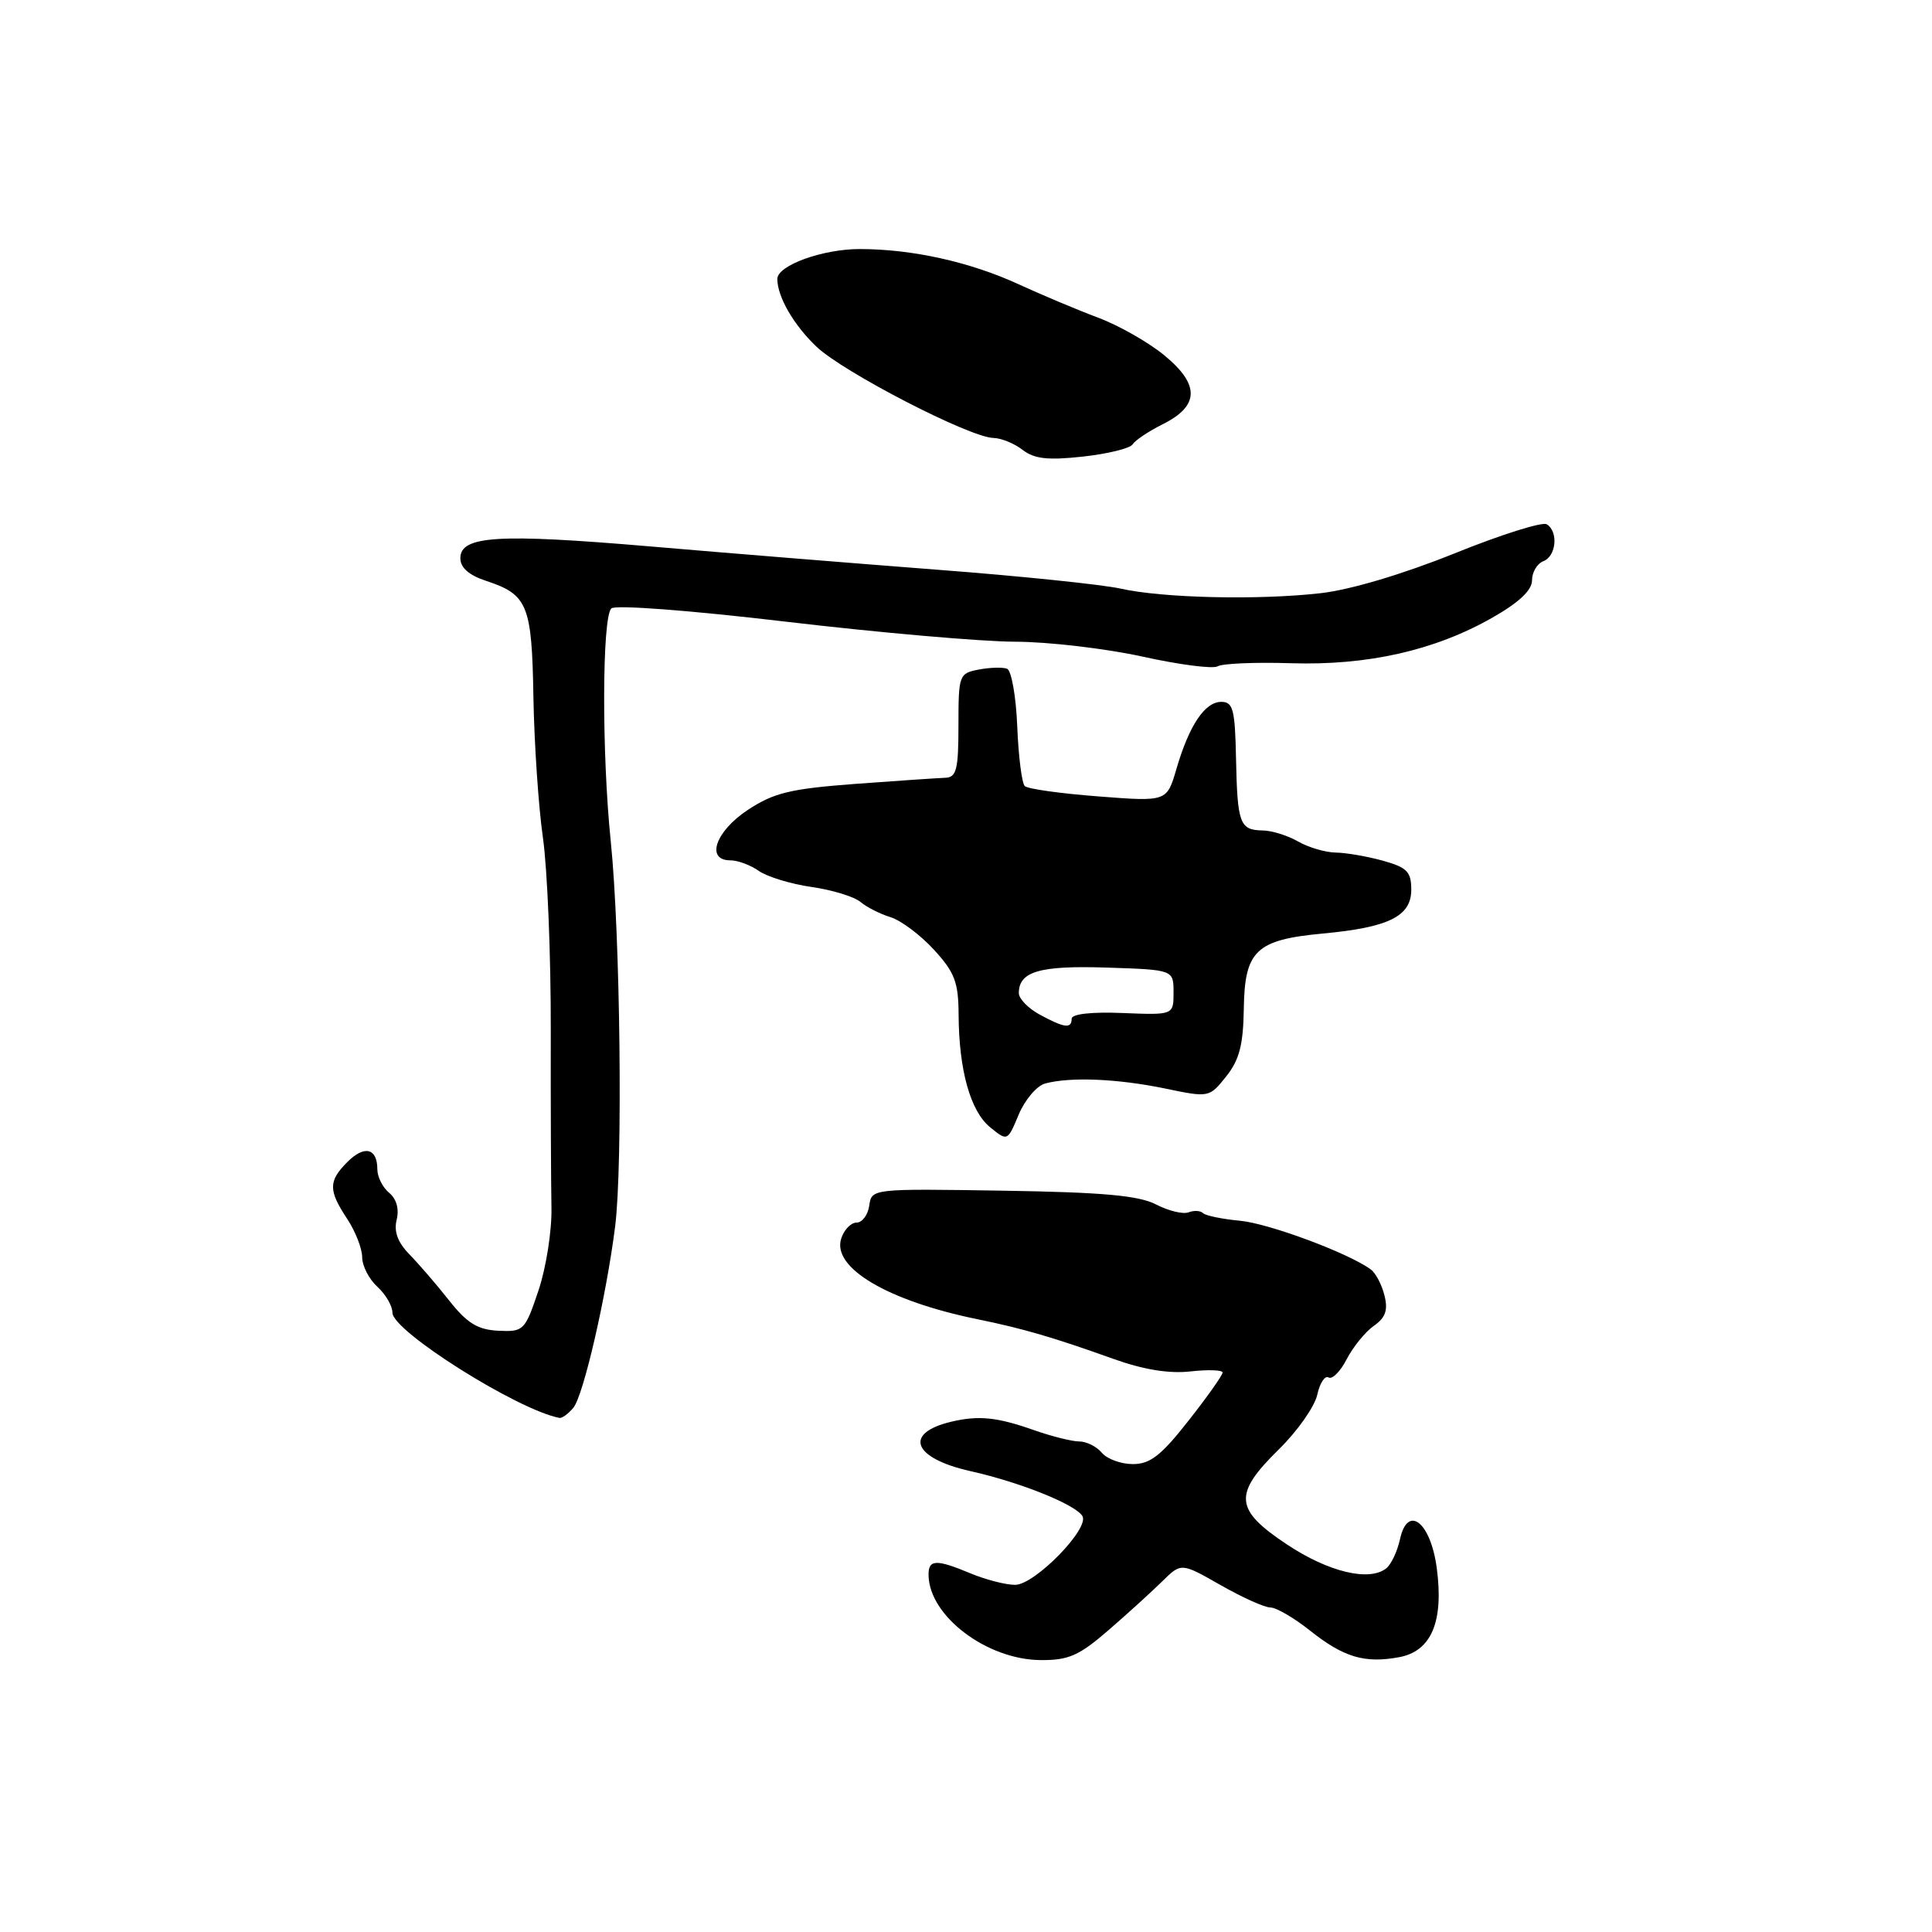 <?xml version="1.0" encoding="UTF-8" standalone="no"?>
<!DOCTYPE svg PUBLIC "-//W3C//DTD SVG 1.1//EN" "http://www.w3.org/Graphics/SVG/1.1/DTD/svg11.dtd" >
<svg xmlns="http://www.w3.org/2000/svg" xmlns:xlink="http://www.w3.org/1999/xlink" version="1.1" viewBox="0 0 256 256">
 <g >
 <path fill="currentColor"
d=" M 146.89 216.00 C 149.42 213.81 152.63 210.89 154.01 209.53 C 156.52 207.06 156.52 207.06 161.73 210.03 C 164.59 211.66 167.56 213.00 168.33 213.00 C 169.10 213.00 171.44 214.36 173.53 216.02 C 178.04 219.61 180.82 220.44 185.42 219.58 C 189.67 218.78 191.32 214.87 190.38 207.78 C 189.57 201.69 186.53 199.29 185.51 203.94 C 185.16 205.55 184.34 207.29 183.69 207.81 C 181.43 209.60 176.04 208.31 170.53 204.65 C 163.56 200.02 163.39 198.00 169.46 192.04 C 171.91 189.64 174.19 186.39 174.54 184.83 C 174.88 183.26 175.56 182.23 176.04 182.52 C 176.52 182.82 177.61 181.73 178.45 180.09 C 179.30 178.46 180.91 176.47 182.04 175.68 C 183.59 174.60 183.94 173.61 183.45 171.66 C 183.10 170.24 182.29 168.69 181.65 168.22 C 178.77 166.07 168.10 162.09 164.26 161.75 C 161.93 161.53 159.75 161.08 159.41 160.75 C 159.08 160.41 158.21 160.36 157.49 160.64 C 156.77 160.92 154.83 160.45 153.19 159.60 C 150.89 158.41 146.13 157.98 132.85 157.77 C 115.52 157.50 115.50 157.50 115.18 159.75 C 115.00 160.99 114.25 162.00 113.50 162.00 C 112.75 162.00 111.83 162.96 111.46 164.13 C 110.23 167.99 117.63 172.37 129.50 174.80 C 135.53 176.03 139.58 177.21 147.50 180.05 C 151.52 181.49 154.90 182.04 157.75 181.72 C 160.09 181.46 162.00 181.53 162.00 181.87 C 162.00 182.22 159.97 185.09 157.48 188.25 C 153.87 192.86 152.40 194.00 150.11 194.00 C 148.53 194.00 146.68 193.32 146.00 192.50 C 145.32 191.68 143.97 191.00 143.00 191.00 C 142.04 191.00 139.30 190.31 136.92 189.47 C 132.11 187.78 129.68 187.53 126.07 188.38 C 119.67 189.89 120.94 193.22 128.58 194.93 C 135.15 196.40 142.47 199.33 143.42 200.88 C 144.43 202.51 137.11 210.00 134.51 210.00 C 133.26 210.00 130.63 209.32 128.65 208.50 C 124.02 206.56 122.99 206.61 123.04 208.75 C 123.14 214.16 130.77 219.92 137.89 219.97 C 141.59 220.00 142.99 219.38 146.89 216.00 Z  M 75.97 186.54 C 77.31 184.92 80.34 171.78 81.51 162.50 C 82.54 154.32 82.19 123.75 80.93 111.50 C 79.73 99.83 79.77 81.89 81.00 80.62 C 81.49 80.12 91.40 80.87 104.18 82.38 C 116.46 83.83 130.10 85.02 134.50 85.03 C 138.90 85.04 146.49 85.93 151.37 87.00 C 156.25 88.08 160.74 88.66 161.34 88.29 C 161.95 87.92 166.30 87.73 171.03 87.88 C 181.22 88.20 190.12 86.19 197.75 81.84 C 201.28 79.83 203.00 78.21 203.00 76.90 C 203.00 75.82 203.68 74.68 204.50 74.36 C 206.22 73.70 206.52 70.44 204.95 69.47 C 204.37 69.11 198.85 70.85 192.70 73.34 C 185.89 76.08 178.95 78.15 175.00 78.60 C 166.75 79.54 154.06 79.25 148.46 77.99 C 146.07 77.46 135.21 76.33 124.31 75.50 C 113.42 74.66 96.22 73.27 86.11 72.40 C 65.95 70.68 61.00 70.99 61.00 73.97 C 61.00 75.22 62.14 76.22 64.42 76.97 C 69.93 78.79 70.48 80.14 70.68 92.40 C 70.79 98.51 71.35 106.88 71.94 111.00 C 72.53 115.12 73.00 126.60 72.98 136.50 C 72.96 146.40 73.01 156.97 73.07 160.00 C 73.14 163.04 72.37 167.96 71.35 171.00 C 69.56 176.32 69.39 176.49 66.02 176.33 C 63.29 176.19 61.90 175.34 59.52 172.33 C 57.86 170.22 55.48 167.47 54.24 166.20 C 52.70 164.62 52.17 163.18 52.56 161.62 C 52.91 160.20 52.54 158.86 51.56 158.05 C 50.70 157.34 50.00 155.94 50.00 154.94 C 50.00 152.13 48.29 151.71 46.04 153.96 C 43.50 156.50 43.50 157.72 46.00 161.50 C 47.09 163.15 47.99 165.44 47.99 166.60 C 48.00 167.75 48.90 169.50 50.00 170.50 C 51.10 171.50 52.00 173.04 52.00 173.94 C 52.00 176.38 68.57 186.82 74.13 187.88 C 74.47 187.95 75.30 187.34 75.97 186.54 Z  M 138.49 143.57 C 141.82 142.67 148.04 142.93 154.31 144.22 C 160.22 145.45 160.23 145.44 162.48 142.63 C 164.22 140.44 164.74 138.45 164.81 133.66 C 164.92 125.96 166.42 124.53 175.26 123.70 C 184.03 122.89 187.00 121.41 187.00 117.89 C 187.00 115.51 186.44 114.94 183.25 114.05 C 181.19 113.48 178.38 112.99 177.00 112.97 C 175.62 112.95 173.38 112.29 172.00 111.50 C 170.62 110.71 168.51 110.05 167.31 110.04 C 164.27 109.99 163.96 109.14 163.78 100.54 C 163.65 94.02 163.39 93.00 161.84 93.00 C 159.65 93.00 157.59 96.07 155.89 101.86 C 154.62 106.23 154.62 106.23 145.56 105.53 C 140.58 105.15 136.18 104.54 135.79 104.16 C 135.40 103.79 134.95 100.23 134.79 96.25 C 134.63 92.28 134.02 88.84 133.44 88.61 C 132.85 88.39 131.16 88.44 129.69 88.72 C 127.08 89.22 127.00 89.44 127.00 96.12 C 127.00 101.98 126.74 103.01 125.25 103.06 C 124.29 103.09 118.92 103.46 113.32 103.87 C 104.69 104.52 102.53 105.05 99.07 107.33 C 94.79 110.17 93.47 114.00 96.78 114.00 C 97.76 114.00 99.46 114.63 100.56 115.41 C 101.67 116.18 104.81 117.14 107.54 117.53 C 110.27 117.92 113.17 118.81 114.00 119.50 C 114.83 120.20 116.62 121.11 118.00 121.53 C 119.37 121.95 121.96 123.89 123.75 125.84 C 126.51 128.85 127.00 130.15 127.02 134.45 C 127.06 141.80 128.58 147.24 131.20 149.37 C 133.50 151.24 133.50 151.24 134.99 147.67 C 135.82 145.71 137.39 143.86 138.49 143.57 Z  M 150.08 58.88 C 150.41 58.34 152.21 57.14 154.09 56.20 C 158.93 53.78 159.00 50.97 154.30 47.10 C 152.21 45.37 148.25 43.12 145.50 42.09 C 142.75 41.06 138.03 39.07 135.00 37.68 C 128.53 34.70 120.86 33.00 113.90 33.00 C 108.99 33.00 103.00 35.17 103.00 36.96 C 103.00 39.31 105.16 43.06 108.18 45.93 C 111.73 49.32 128.52 57.98 131.63 58.03 C 132.66 58.05 134.40 58.76 135.50 59.61 C 137.05 60.81 138.86 61.01 143.49 60.50 C 146.78 60.14 149.75 59.41 150.08 58.88 Z  M 137.75 134.43 C 136.24 133.61 135.00 132.33 135.00 131.59 C 135.00 128.72 137.77 127.92 146.65 128.21 C 155.50 128.50 155.50 128.50 155.50 131.50 C 155.50 134.50 155.50 134.50 148.75 134.23 C 144.64 134.06 142.00 134.36 142.00 134.98 C 142.00 136.34 141.04 136.22 137.75 134.43 Z "/>
</g>
</svg>